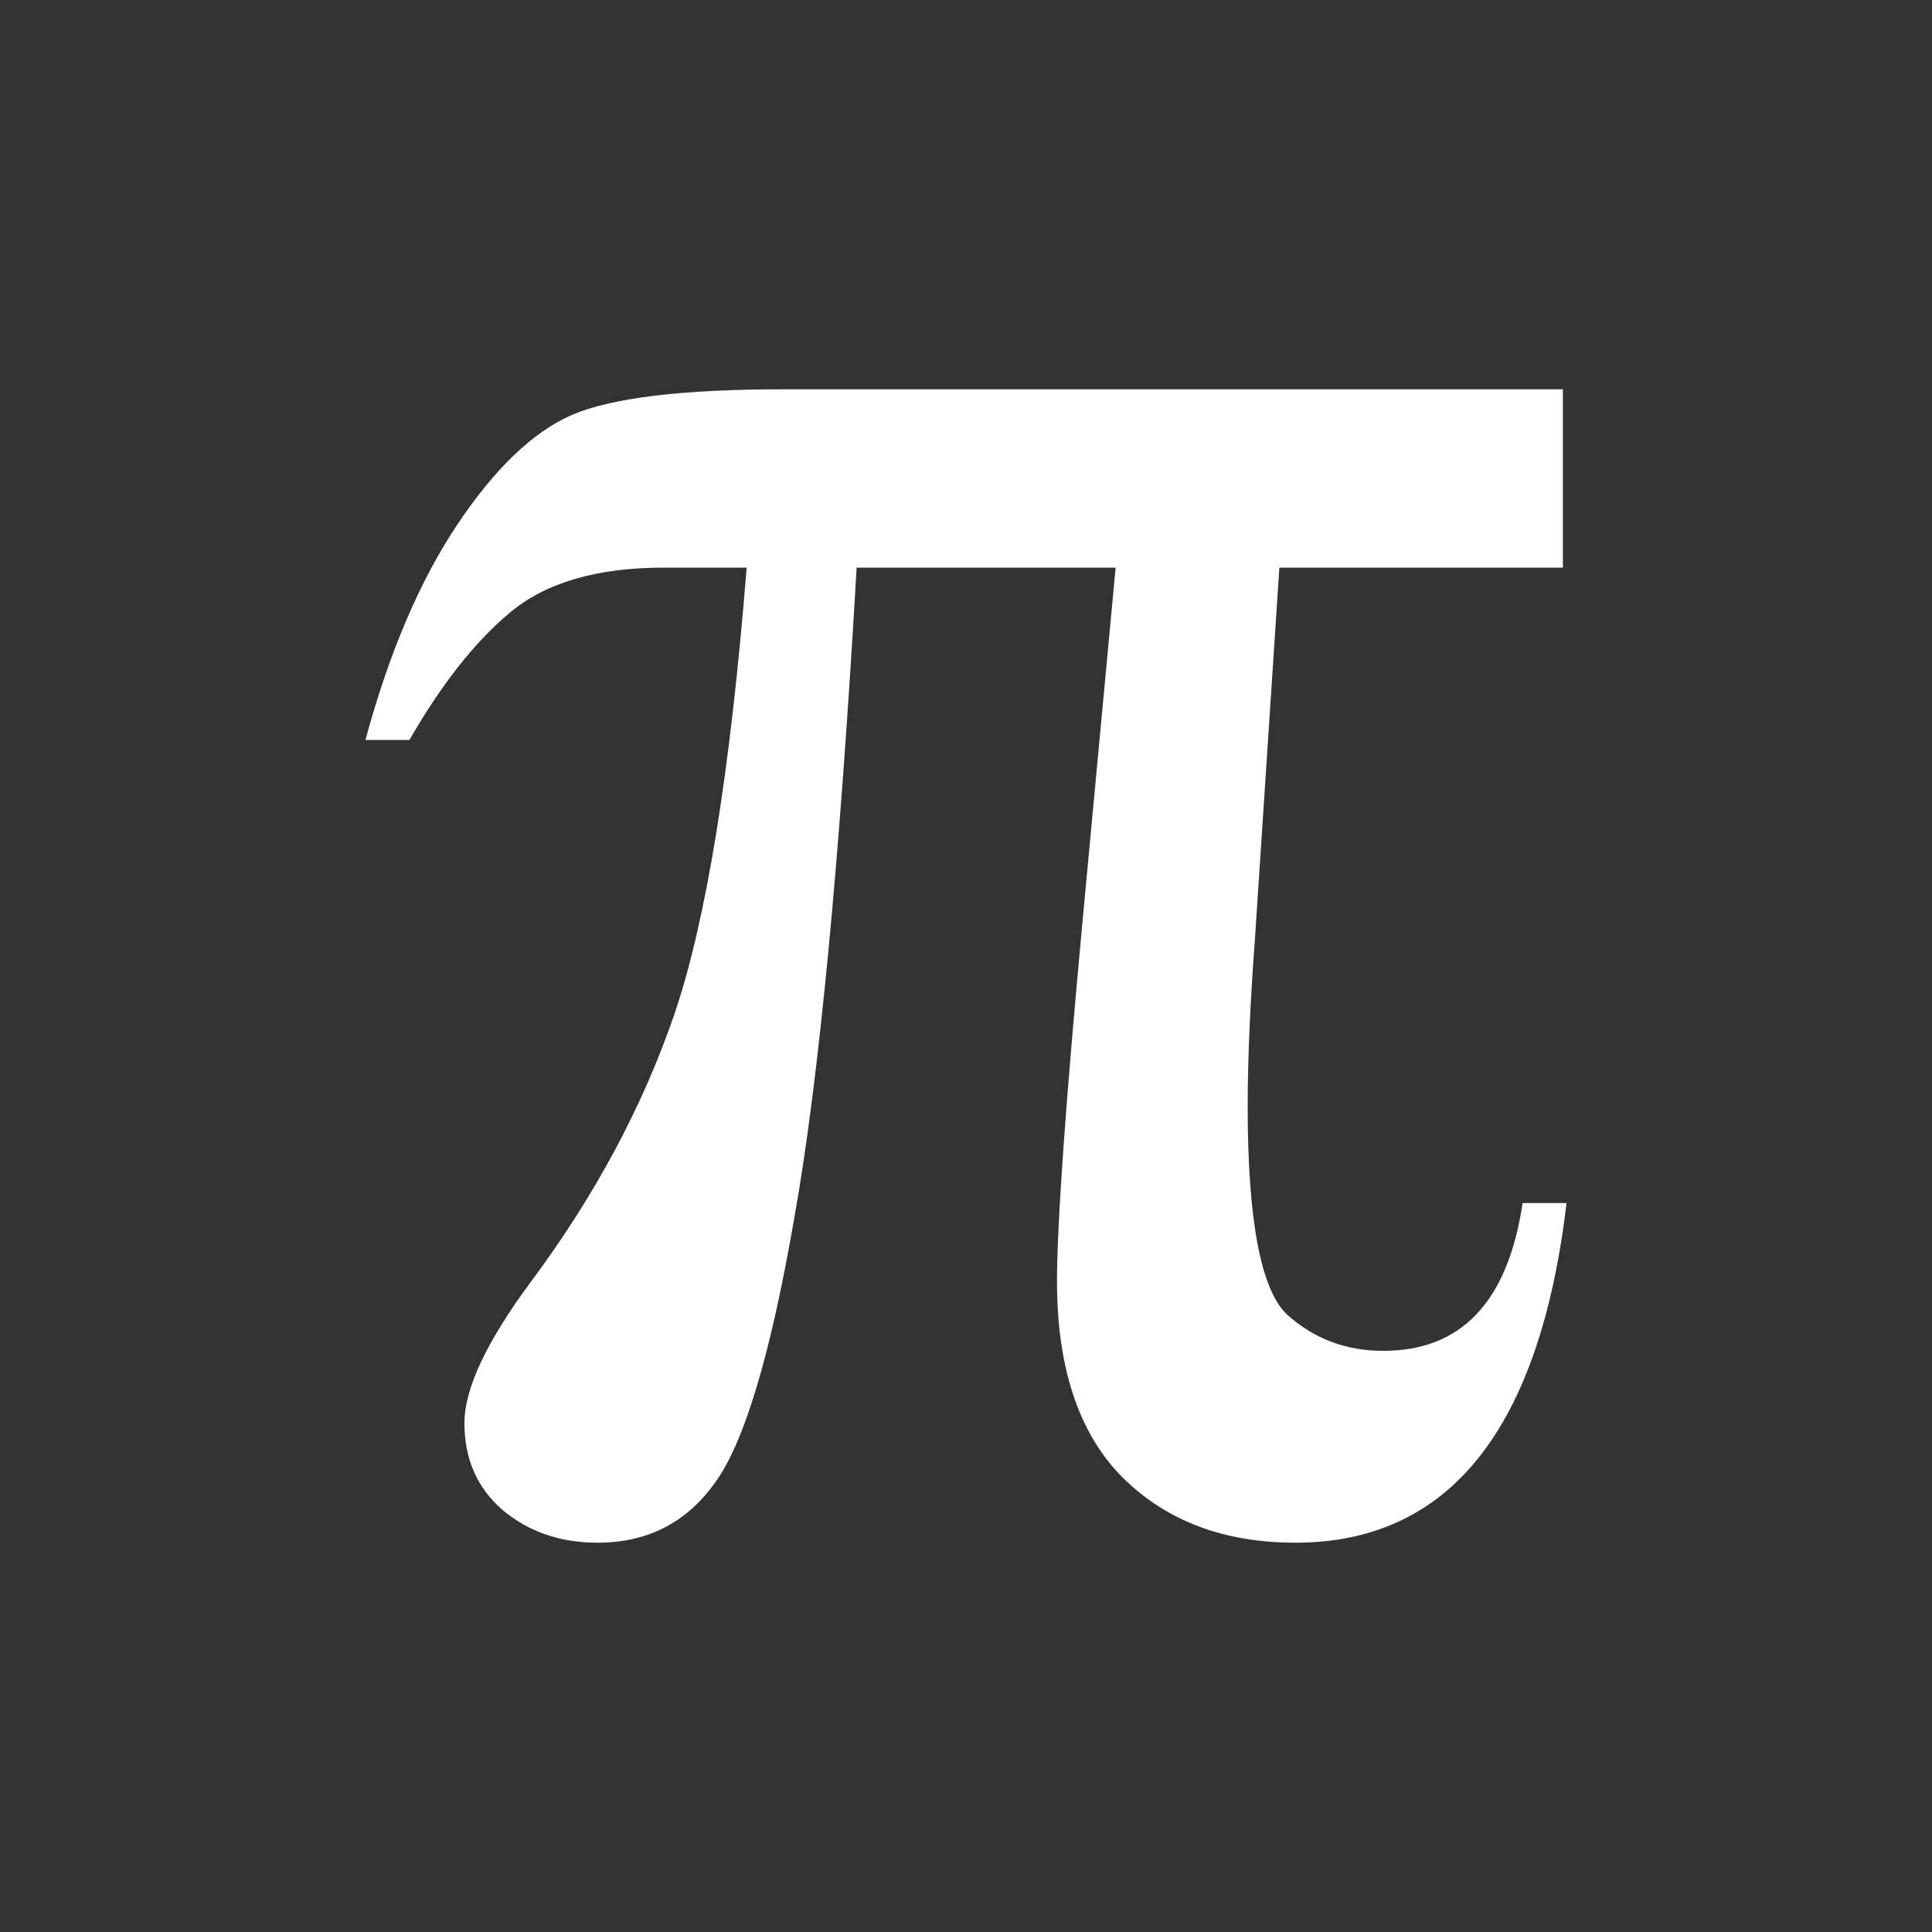 <?xml version="1.0" encoding="UTF-8" standalone="no"?>
<!-- Created with Inkscape (http://www.inkscape.org/) -->

<svg
  xmlns:dc="http://purl.org/dc/elements/1.1/"
  xmlns:cc="http://creativecommons.org/ns#"
  xmlns:rdf="http://www.w3.org/1999/02/22-rdf-syntax-ns#"
  xmlns:svg="http://www.w3.org/2000/svg"
  xmlns="http://www.w3.org/2000/svg"
  xmlns:sodipodi="http://sodipodi.sourceforge.net/DTD/sodipodi-0.dtd"
  xmlns:inkscape="http://www.inkscape.org/namespaces/inkscape"
  width="200mm"
  height="200mm"
  viewBox="0 0 200 200"
  version="1.1"
  id="svg8"
  sodipodi:docname="formaticon.svg"
  inkscape:version="0.92.4 (5da689c313, 2019-01-14)">
 <rect x="0" y="0" width="200" height="200" fill="#333333" stroke="none"/>
 <defs
   id="defs2" />
 <sodipodi:namedview
   id="base"
   pagecolor="#000000"
   bordercolor="#666666"
   borderopacity="1.0"
   inkscape:pageopacity="0"
   inkscape:pageshadow="2"
   inkscape:zoom="1.4"
   inkscape:cx="625.16"
   inkscape:cy="309.35"
   inkscape:document-units="mm"
   inkscape:current-layer="text817"
   showgrid="false"
   inkscape:window-width="3840"
   inkscape:window-height="2035"
   inkscape:window-x="-13"
   inkscape:window-y="-13"
   inkscape:window-maximized="1" />
 <g
   inkscape:label="Layer 1"
   inkscape:groupmode="layer"
   id="layer1"
   transform="translate(0,-97)">
  <g
    aria-label="π"
    style="font-style:normal;font-variant:normal;font-weight:normal;font-stretch:normal;font-size:259.048px;line-height:1.25;font-family:Montserrat;-inkscape-font-specification:'Montserrat weight=255';letter-spacing:0px;word-spacing:0px;fill:#000000;fill-opacity:1;stroke:none;stroke-width:6.476"
    id="text817">
   <path
     d="M 161.79,137.3 V 155.76 H 132.44 L 129.91,194.22 Q 129.16,204.21 129.16,211.55 129.16,229.13 133.2,233.05 137.38,236.84 143.2,236.84 155.34,236.84 157.62,221.54 H 162.17 Q 157.99,256.7 134.09,256.7 122.96,256.7 116.13,249.87 109.42,243.04 109.42,229.63 109.42,220.78 112.08,192.19 L 115.49,155.76 H 88.679 Q 86.023,201.81 82.228,223.06 78.56,244.31 74.007,250.5 69.58,256.7 61.864,256.7 56.045,256.7 51.998,253.29 48.077,249.87 48.077,244.31 48.077,238.99 54.907,229.76 64.899,216.35 69.833,201.93 74.766,187.39 77.295,155.76 H 68.694 Q 58.322,155.76 52.757,160.44 47.318,165 42.385,173.6 H 37.831 Q 41.499,160.06 47.318,151.34 53.136,142.61 59.208,139.95 65.405,137.3 81.09,137.3 Z"
     style="font-style:normal;font-variant:normal;font-weight:normal;font-stretch:normal;font-family:'Times New Roman';-inkscape-font-specification:'Times New Roman, ';stroke-width:6.476;fill:#ffffff"
     id="path819" />
  </g>
 </g>
</svg>
